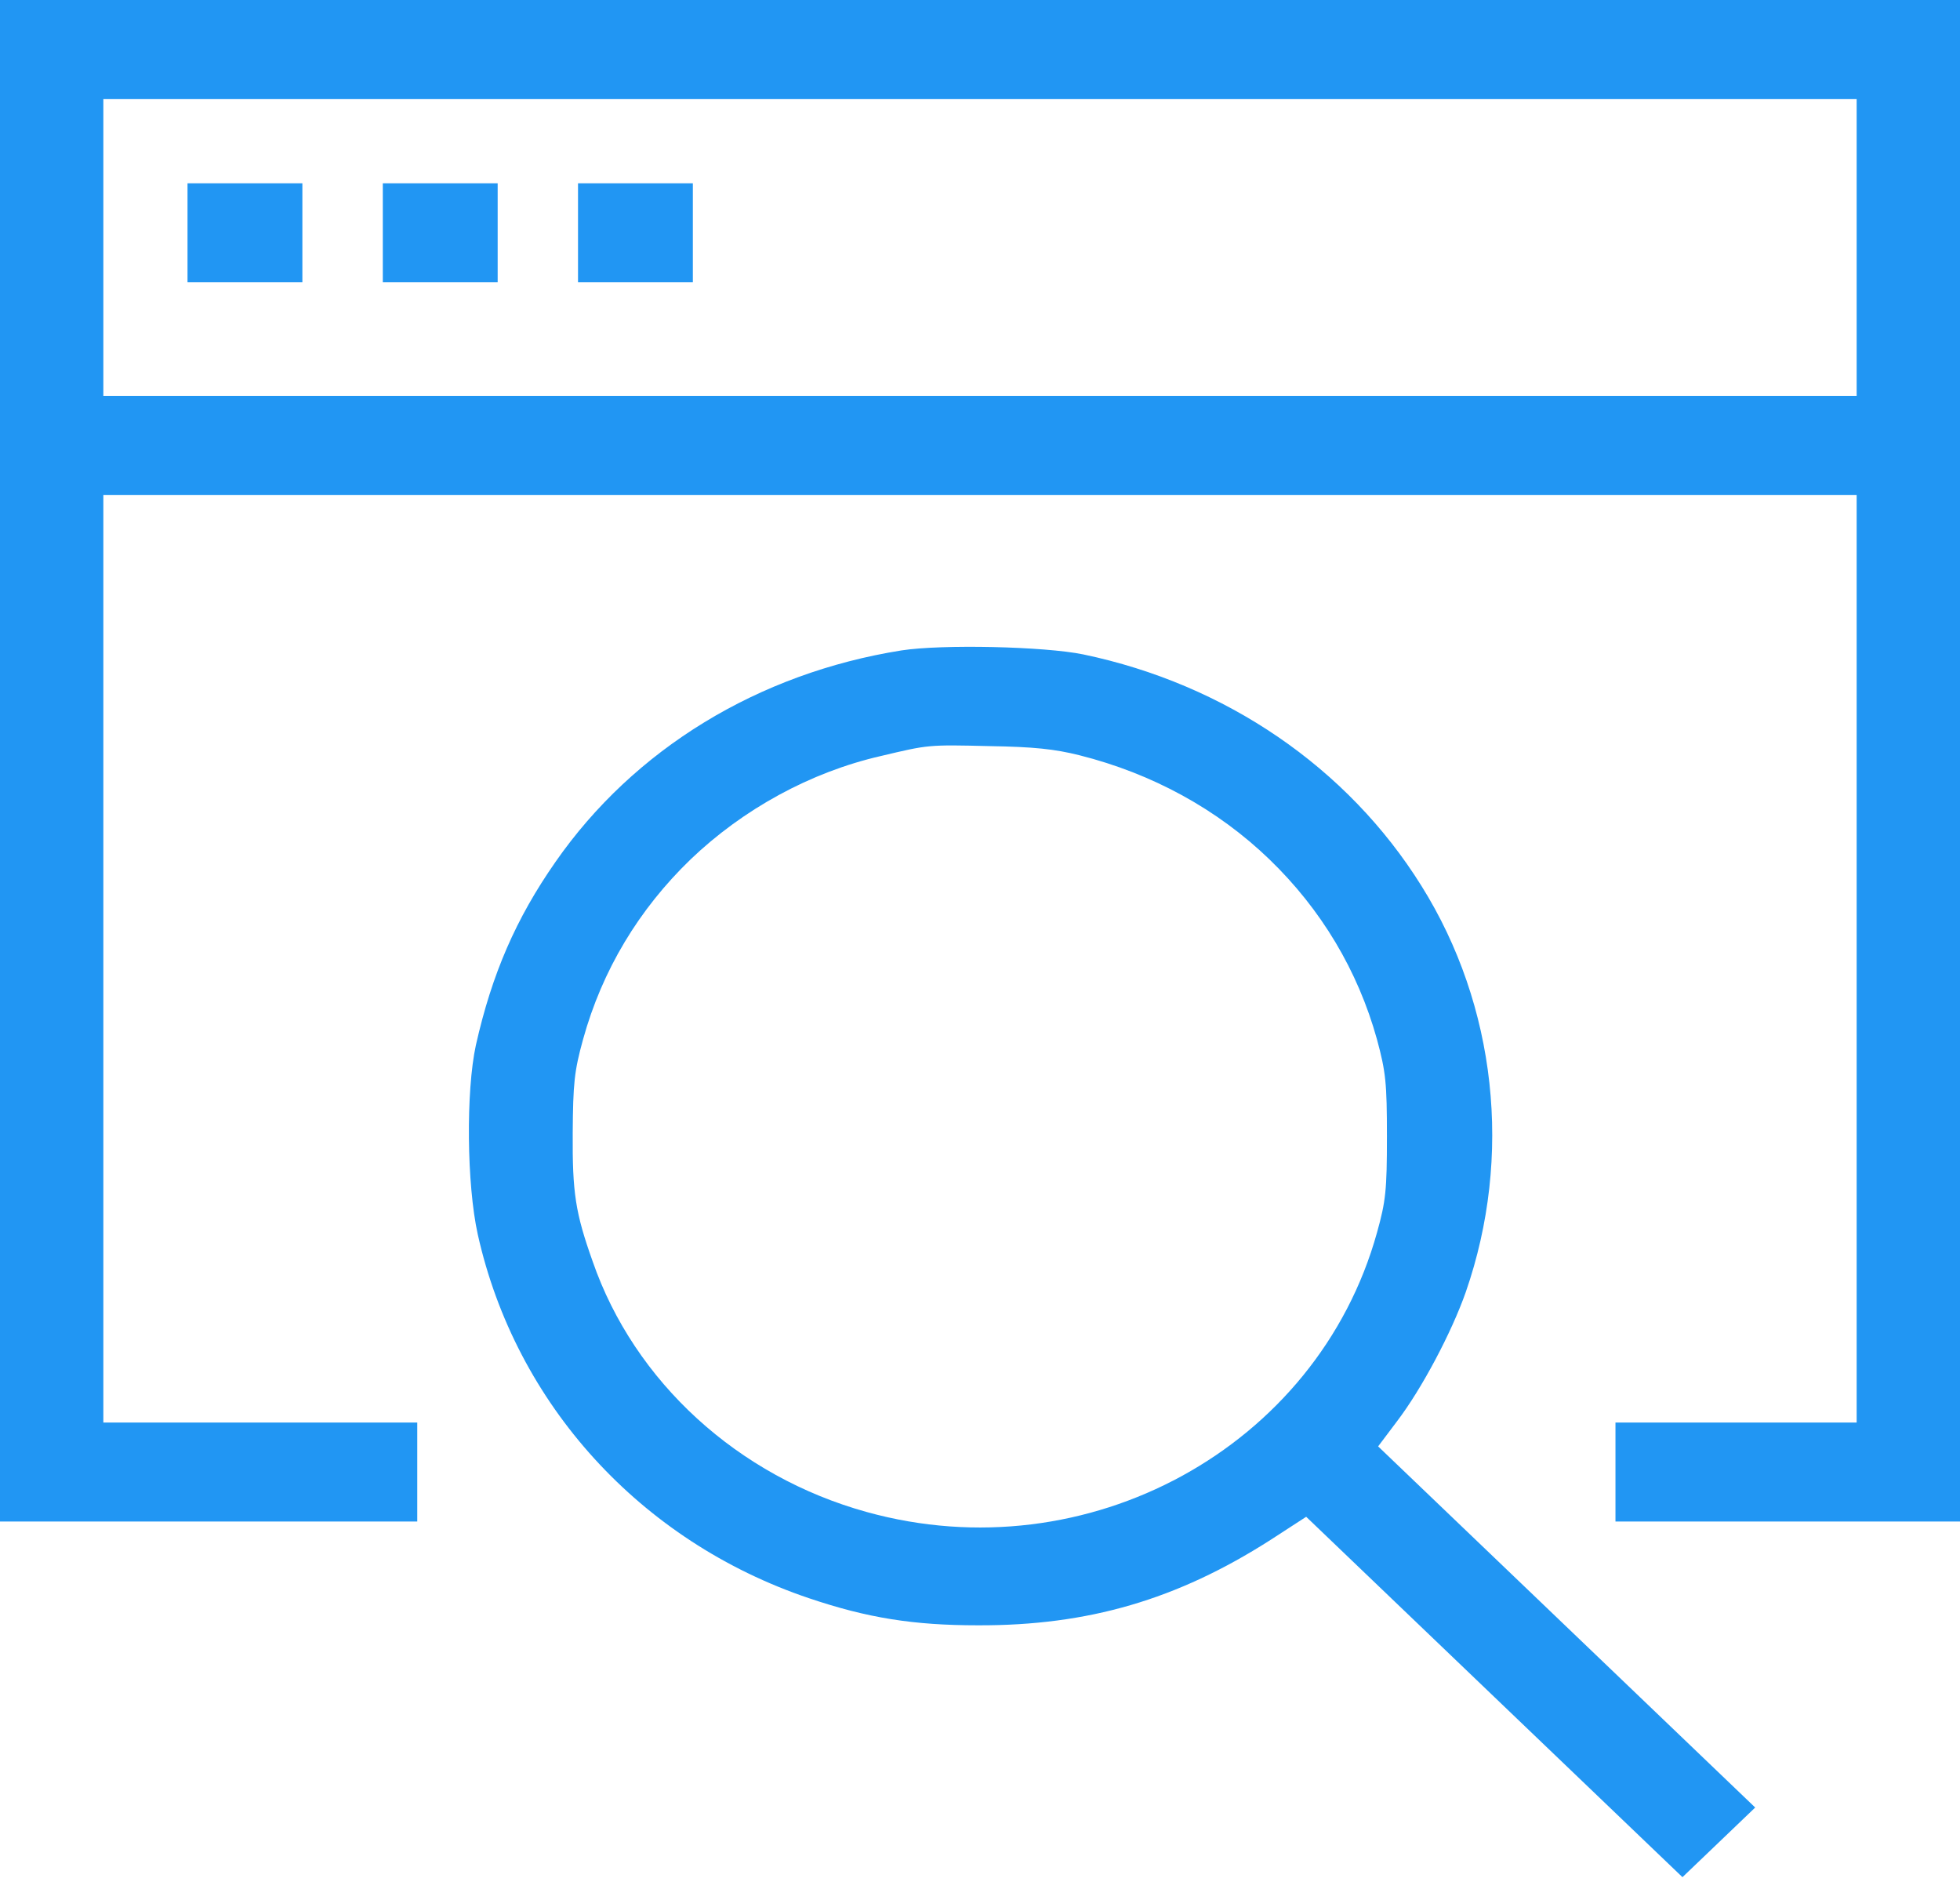 <svg width="55" height="53" viewBox="0 0 55 53" fill="none" xmlns="http://www.w3.org/2000/svg">
<path d="M0 21.344V42.688H5.854H11.709V41.3V39.911H7.305H2.9V26.899V13.886H27.5H52.1V26.899V39.911H48.716H45.332V41.3V42.688H50.166H55V21.344V-0H27.5H0V21.344ZM52.1 6.943V11.109H27.5H2.9V6.943V2.777H27.5H52.1V6.943Z" fill="#2196F3"/>
<path d="M5.262 6.532V7.92H6.874H8.485V6.532V5.143H6.874H5.262V6.532Z" fill="#2196F3"/>
<path d="M10.742 6.532V7.92H12.354H13.965V6.532V5.143H12.354H10.742V6.532Z" fill="#2196F3"/>
<path d="M16.22 6.532V7.92H17.831H19.442V6.532V5.143H17.831H16.22V6.532Z" fill="#2196F3"/>
<path d="M25.298 18.248C21.281 18.886 17.79 21.015 15.587 24.183C14.481 25.767 13.804 27.321 13.353 29.327C13.074 30.612 13.095 33.225 13.407 34.634C14.47 39.397 17.972 43.244 22.699 44.839C24.342 45.394 25.631 45.6 27.447 45.6C30.53 45.61 33.033 44.88 35.654 43.203L36.653 42.555L41.938 47.616L47.212 52.666L48.233 51.689L49.253 50.712L43.958 45.641L38.672 40.58L39.199 39.88C39.897 38.965 40.735 37.381 41.132 36.249C42.454 32.443 41.992 28.216 39.886 24.852C37.813 21.529 34.386 19.195 30.401 18.361C29.305 18.135 26.426 18.073 25.298 18.248ZM30.293 21.19C32.334 21.704 34.161 22.702 35.622 24.111C37.072 25.51 38.103 27.228 38.64 29.162C38.887 30.078 38.919 30.376 38.919 31.888C38.919 33.39 38.887 33.698 38.64 34.583C36.964 40.611 30.508 44.139 24.321 42.421C20.711 41.423 17.8 38.77 16.629 35.385C16.146 34.028 16.06 33.462 16.071 31.785C16.081 30.396 16.114 30.057 16.361 29.162C16.898 27.218 17.929 25.51 19.379 24.111C20.851 22.702 22.742 21.663 24.718 21.211C26.061 20.892 26.04 20.892 27.769 20.933C29.004 20.953 29.595 21.015 30.293 21.19Z" fill="#2196F3"/>
</svg>
